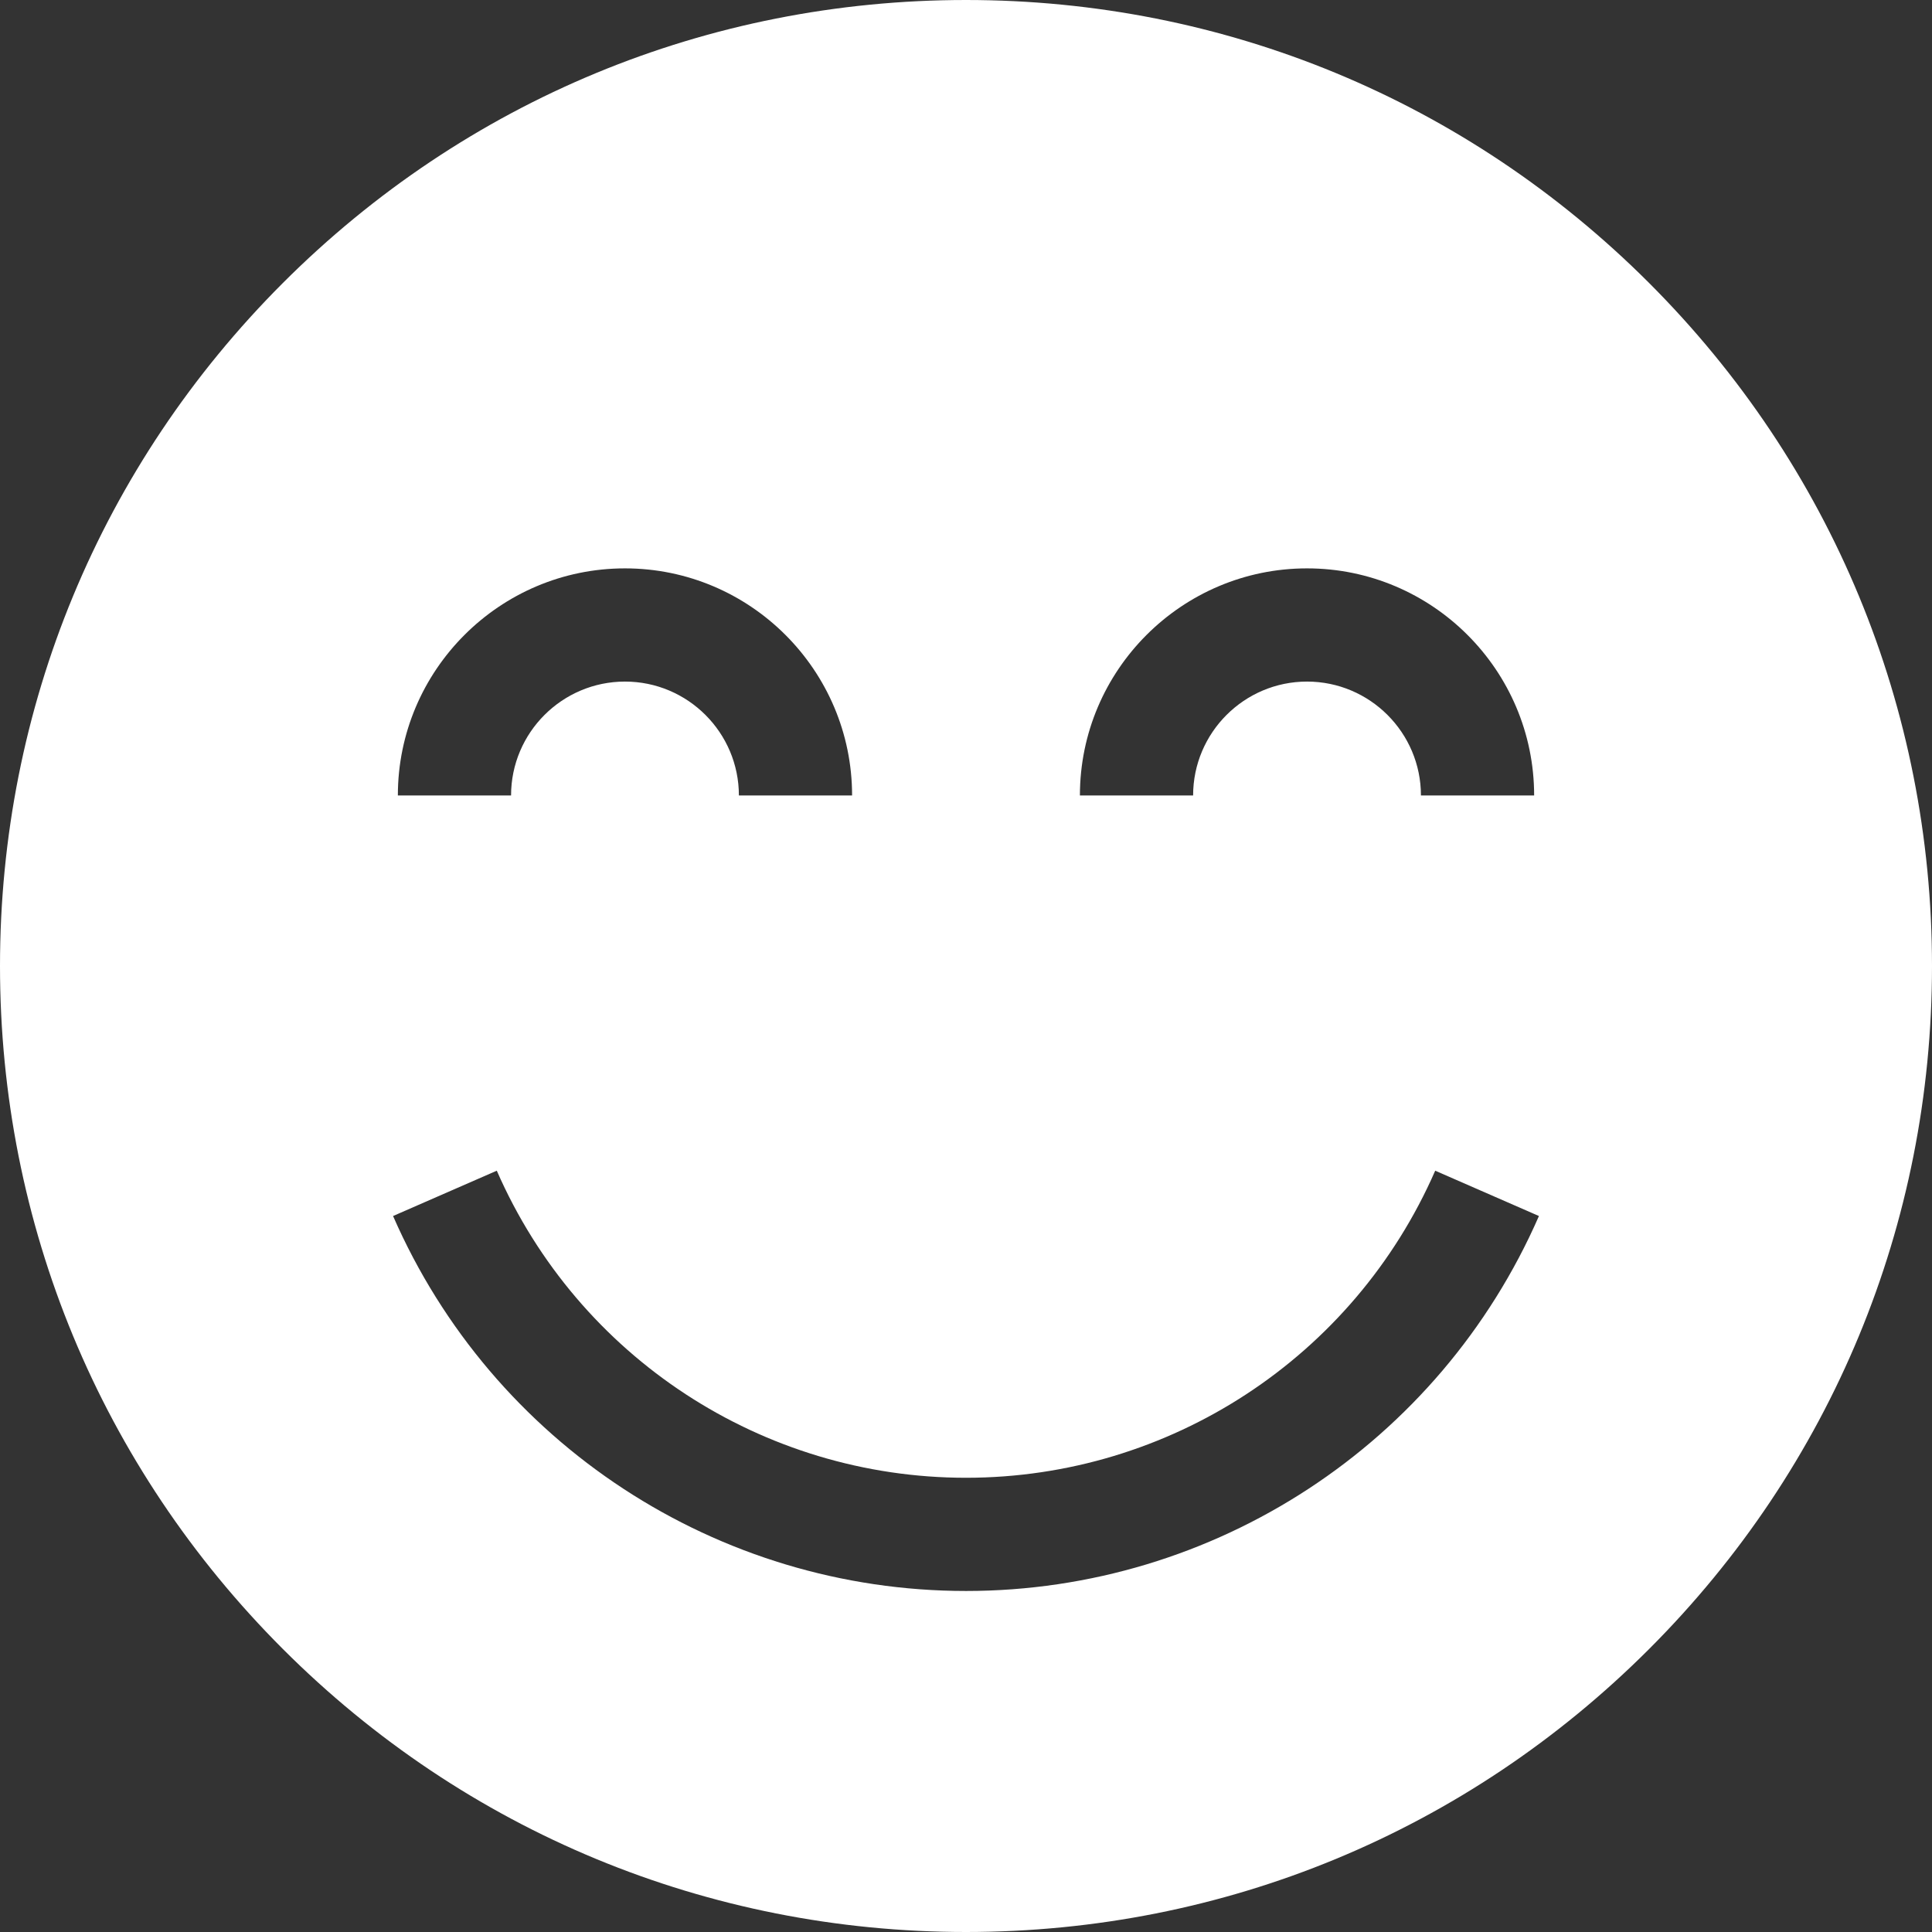 <?xml version="1.0"?>
<svg xmlns="http://www.w3.org/2000/svg" xmlns:xlink="http://www.w3.org/1999/xlink" xmlns:svgjs="http://svgjs.com/svgjs" version="1.1" width="512" height="512" x="0" y="0" viewBox="0 0 512 512" style="enable-background:new 0 0 512 512" xml:space="preserve" class=""><rect x="0" y="0" width="512" height="512" fill="#333333" stroke="none"/><g><path xmlns="http://www.w3.org/2000/svg" d="m437.02 74.98c-48.353-48.351-112.64-74.98-181.02-74.98s-132.667 26.629-181.02 74.98c-48.351 48.353-74.98 112.64-74.98 181.02s26.629 132.667 74.98 181.02c48.353 48.351 112.64 74.98 181.02 74.98s132.667-26.629 181.02-74.98c48.351-48.353 74.98-112.64 74.98-181.02s-26.629-132.667-74.98-181.02zm-90.645 75.645c33.188 0 60.188 27 60.188 60.188h-30c0-16.646-13.542-30.188-30.188-30.188s-30.188 13.542-30.188 30.188h-30c.001-33.188 27.001-60.188 60.188-60.188zm-180.75 0c33.188 0 60.188 27 60.188 60.188h-30c0-16.646-13.542-30.188-30.188-30.188s-30.188 13.542-30.188 30.188h-30c.001-33.188 27.001-60.188 60.188-60.188zm90.375 271c-65.862 0-125.462-39.004-151.836-99.368l27.49-12.012c21.6 49.436 70.408 81.379 124.346 81.379 53.937 0 102.745-31.943 124.346-81.378l27.49 12.012c-26.375 60.363-85.974 99.367-151.836 99.367z" fill="#ffffff" data-original="#000000" style="" class=""/><script/></g></svg>
